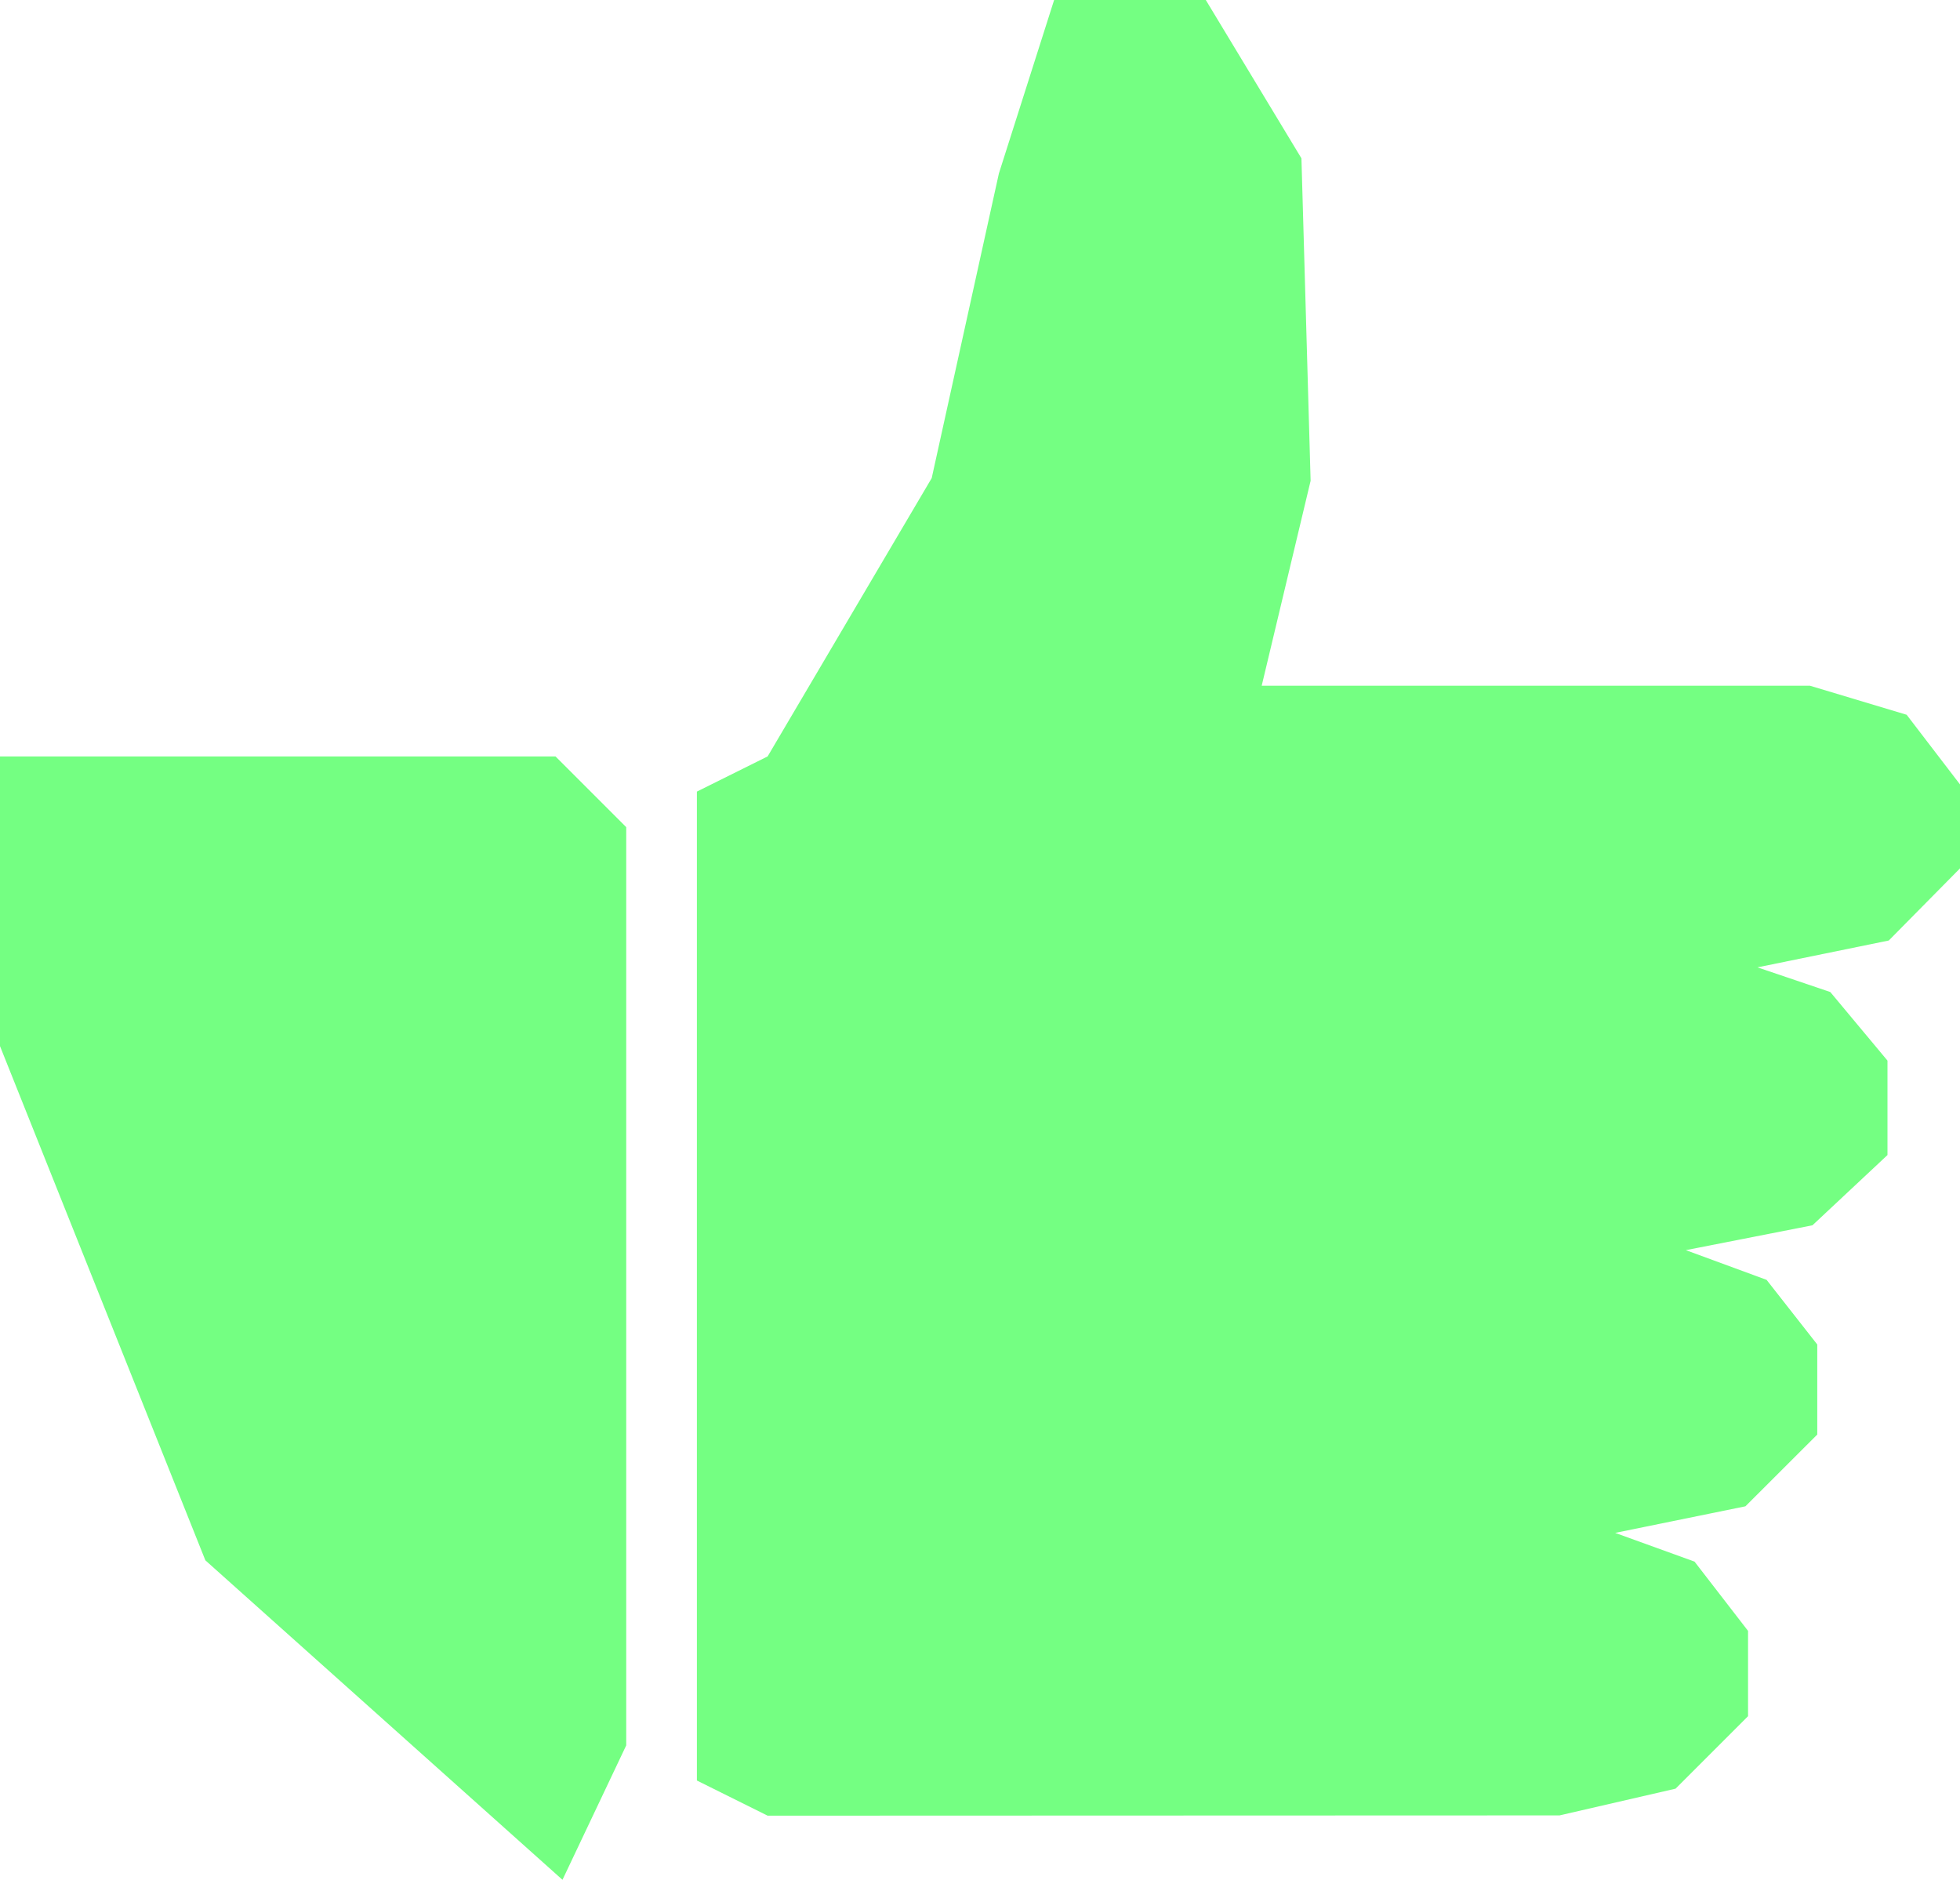 <?xml version="1.0" encoding="UTF-8"?>
<svg id="Layer_2" data-name="Layer 2" xmlns="http://www.w3.org/2000/svg" viewBox="0 0 500 479.55">
  <defs>
    <style>
      .cls-1 {
        fill: #74ff82;
        stroke-width: 0px;
      }
    </style>
  </defs>
  <g id="Layer_2-2" data-name="Layer 2">
    <g>
      <polygon class="cls-1" points="159.75 211.01 141.71 192.97 0 192.97 0 266.87 52.39 398.05 143.49 479.55 159.75 445.26 159.75 211.01"/>
      <polygon class="cls-1" points="177.78 201.94 195.82 192.97 237.68 121.97 254.82 44.25 268.91 0 307.6 0 332 40.39 334.34 122.65 321.86 174.94 461.74 174.94 486.39 182.34 500 200.11 500 221.53 481.83 239.93 448.33 246.78 466.91 253.07 481.5 270.57 481.5 294.66 462.36 312.58 430.06 318.92 450.66 326.5 463.59 342.99 463.59 365.96 445.26 384.27 412.03 391.05 432.28 398.38 445.93 416.05 445.93 437.81 427.44 456.3 397.84 463.12 195.82 463.19 177.78 454.22 177.78 201.94"/>
    </g>
  </g>
</svg>